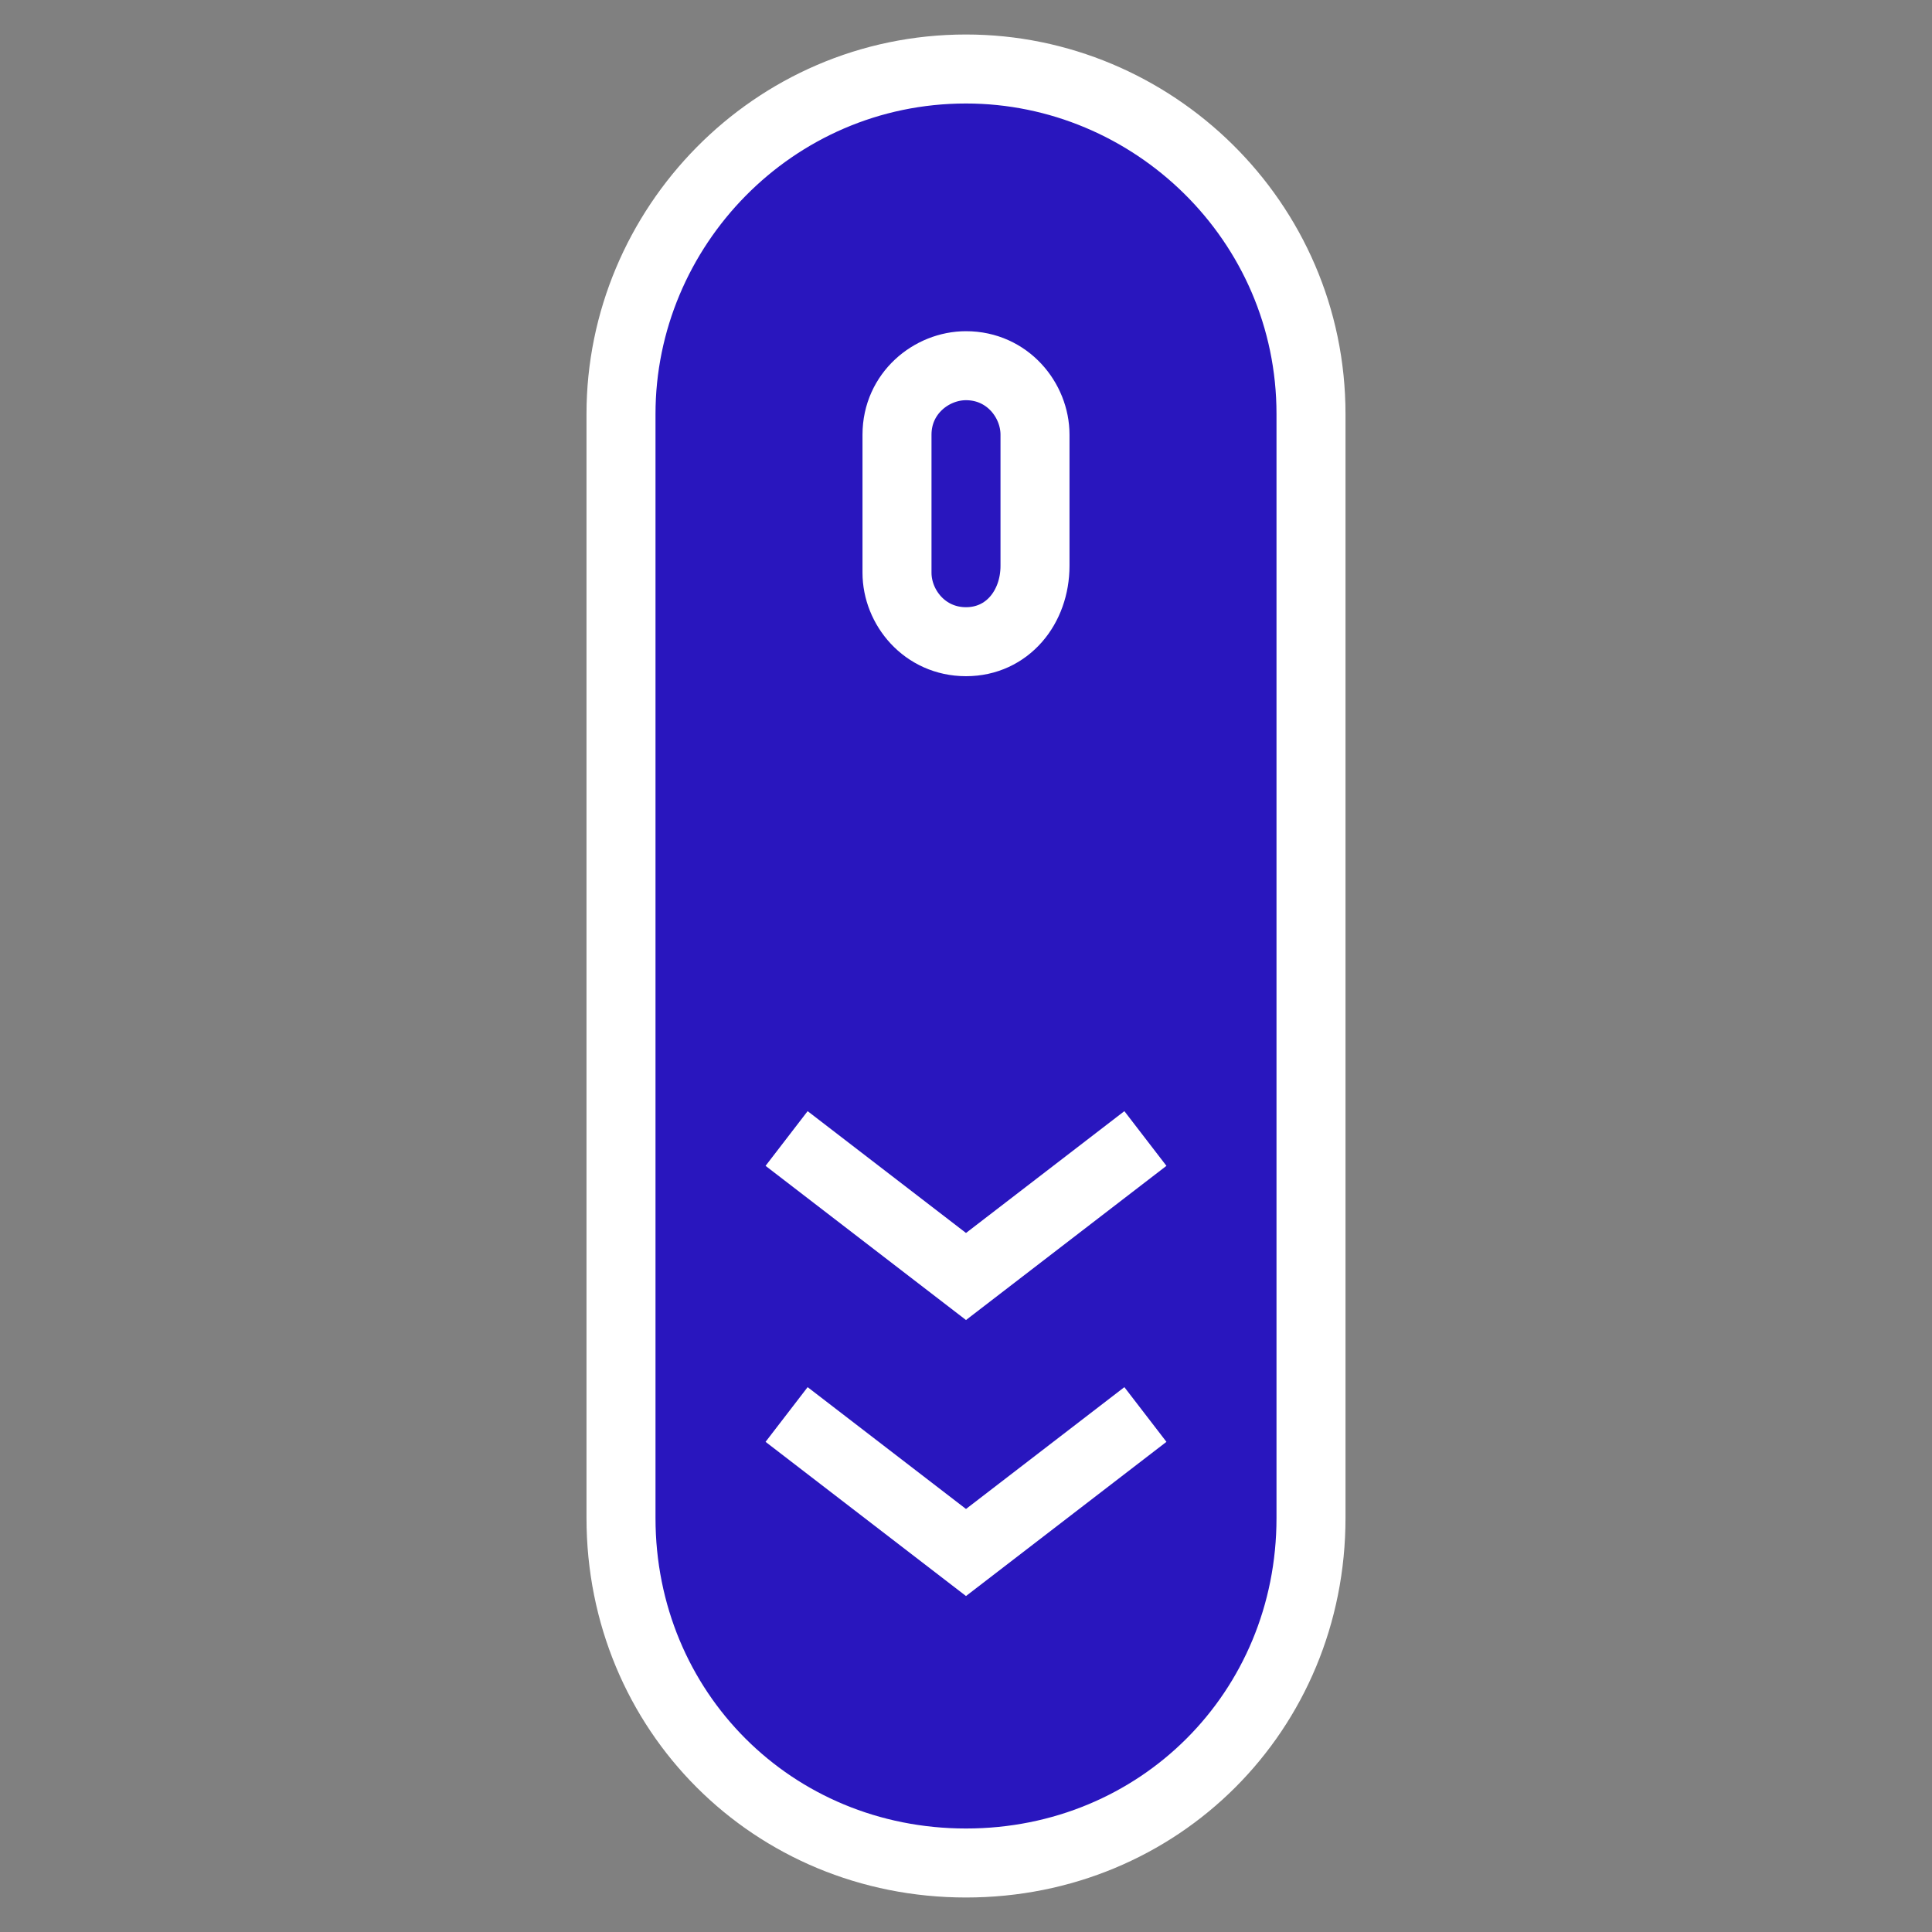 <?xml version="1.0" encoding="utf-8"?>
<!-- Generator: Adobe Illustrator 19.0.0, SVG Export Plug-In . SVG Version: 6.00 Build 0)  -->
<svg version="1.1" id="Layer_1" xmlns="http://www.w3.org/2000/svg" xmlns:xlink="http://www.w3.org/1999/xlink" x="0px" y="0px"
	 viewBox="0 0 28 28" style="enable-background:new 0 0 28 28;" xml:space="preserve">
<rect x="0" y="0" width="28" height="28" fill="#808080" stroke="none"/>
<style type="text/css">
	.st0{fill:#2916BE;stroke:#FFFFFF;stroke-miterlimit:10;}
</style>
<path id="XMLID_1_" class="st0" d="M14,27L14,27c-2.8,0-5-2.2-5-5V6c0-2.7,2.2-5,5-5H14c2.7,0,5,2.2,5,5V22C19,24.8,16.8,27,14,27z"
	/>
<path id="XMLID_2_" class="st0" d="M14,9.3L14,9.3c-0.6,0-1-0.5-1-1V6.3c0-0.6,0.5-1,1-1h0c0.6,0,1,0.5,1,1v1.9
	C15,8.8,14.6,9.3,14,9.3z"/>
<polyline id="XMLID_3_" class="st0" points="16.6,16.5 14,18.5 11.4,16.5 "/>
<polyline id="XMLID_4_" class="st0" points="16.6,20.5 14,22.5 11.4,20.5 "/>
</svg>
